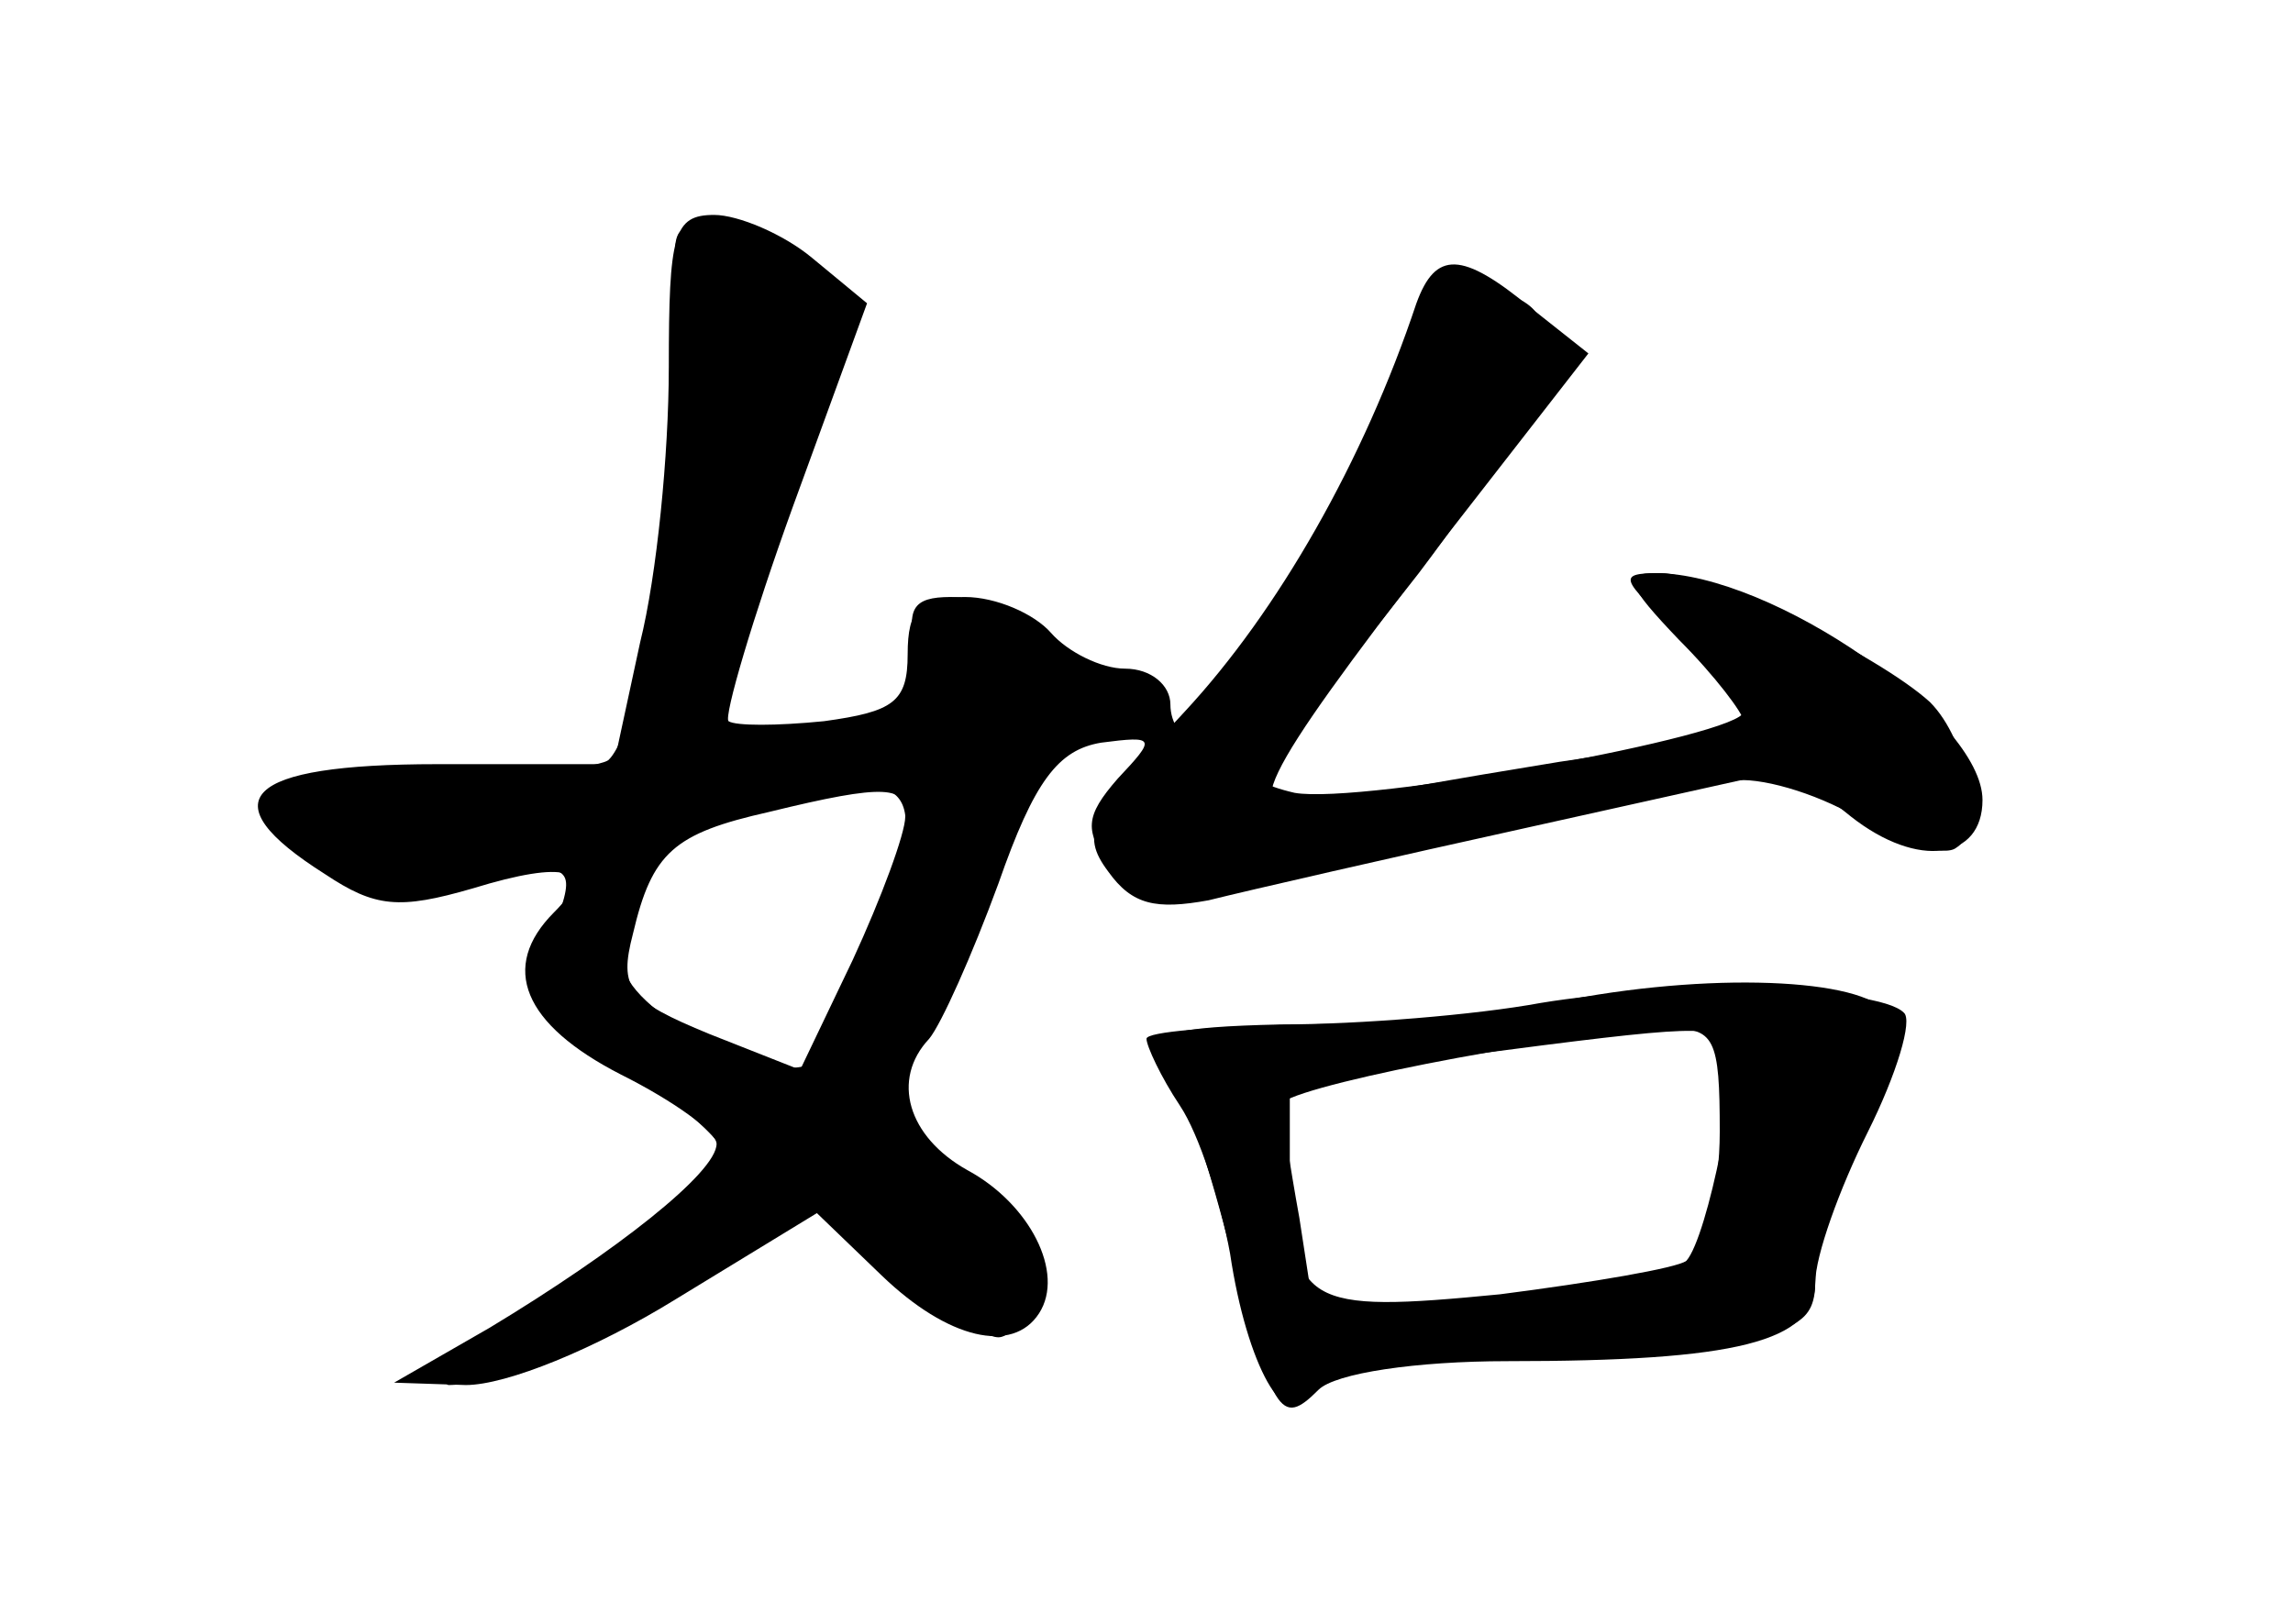 <?xml version="1.0" standalone="no"?>
<!DOCTYPE svg PUBLIC "-//W3C//DTD SVG 20010904//EN"
 "http://www.w3.org/TR/2001/REC-SVG-20010904/DTD/svg10.dtd">
<svg version="1.0" xmlns="http://www.w3.org/2000/svg"
 width="96pt" height="68pt" viewBox="0 0 96 68"
 preserveAspectRatio="xMidYMid meet">
<g transform="translate(0,68) scale(0.1,-0.1)" fill="#000000" stroke="none">
<g id="part-0" class="char-part">
  <path d="M280 526 c0 -36 -5 -87 -12 -115 l-11 -51 -74 0 c-81 0 -96 -15 -47
-46 21 -14 31 -15 62 -6 39 12 52 8 34 -10 -23 -23 -13 -47 28 -68 22 -11 40
-24 40 -29 0 -12 -42 -45 -95 -77 l-40 -23 30 -1 c17 0 54 15 88 36 l59 36 27
-26 c28 -27 55 -33 66 -16 11 17 -4 46 -30 60 -25 14 -32 38 -16 55 5 6 18 35
29 65 15 43 25 56 43 59 23 3 23 2 7 -15 -14 -16 -14 -22 -3 -37 13 -18 18
-17 127 7 62 13 122 26 133 29 11 2 35 -5 52 -15 18 -11 37 -17 42 -13 12 7 5
45 -11 61 -22 20 -92 54 -113 54 -18 0 -17 -2 8 -25 15 -14 27 -29 27 -33 0
-10 -160 -39 -188 -34 -13 3 -20 7 -15 11 5 3 35 40 67 81 59 78 68 113 30
118 -18 3 -27 -9 -52 -62 -17 -36 -40 -75 -51 -87 -11 -12 -18 -26 -15 -31 3
-4 0 -8 -5 -8 -6 0 -11 7 -11 15 0 8 -8 15 -19 15 -10 0 -24 7 -31 15 -7 8
-23 15 -36 15 -19 0 -24 -5 -24 -24 0 -20 -6 -24 -35 -28 -20 -2 -37 -2 -40 0
-2 2 10 43 27 90 l31 85 -23 19 c-12 10 -31 18 -41 18 -17 0 -19 -8 -19 -64z
m99 -188 c0 -7 -10 -34 -22 -60 l-22 -46 -38 15 c-34 14 -38 19 -32 42 8 34
17 42 57 51 49 12 58 11 57 -2z"/>
  <path d="M645 260 c-27 -5 -76 -9 -109 -9 -45 -1 -56 -4 -48 -13 5 -7 17 -42
26 -77 19 -74 22 -79 38 -63 7 7 41 12 79 12 96 0 129 8 129 33 0 11 10 39 22
63 12 24 19 47 15 50 -11 11 -98 13 -152 4z m75 -54 c0 -24 -6 -48 -12 -53 -7
-6 -46 -13 -85 -16 l-73 -6 -6 39 c-4 22 -7 43 -8 47 -1 7 110 29 162 32 20 1
22 -4 22 -43z"/>
</g>
<g id="part-1" class="char-part">
  <path d="M286 541 c5 -41 -16 -164 -31 -179 -2 -3 -36 -7 -75 -10 -70 -5 -70
-5 -53 -24 15 -17 26 -19 66 -14 46 5 48 4 41 -17 -3 -12 -7 -26 -8 -30 0 -4
17 -20 39 -35 22 -16 40 -32 39 -37 0 -6 -29 -29 -64 -53 -35 -23 -58 -42 -52
-42 22 0 85 30 120 56 l34 26 32 -31 c17 -17 37 -31 44 -31 13 0 17 50 5 50
-5 1 -19 10 -32 21 l-24 20 20 37 c12 20 27 56 33 79 10 31 19 43 39 48 24 7
25 8 6 15 -12 4 -27 15 -34 24 -7 9 -22 16 -33 16 -16 0 -19 -5 -14 -24 5 -22
2 -25 -35 -31 -22 -4 -43 -4 -46 -1 -3 3 8 45 25 93 33 96 33 97 -26 115 -22
6 -22 5 -16 -41z m79 -257 c-9 -24 -21 -46 -25 -49 -17 -11 -80 23 -79 42 1
43 16 58 65 69 59 13 64 4 39 -62z"/>
</g>
<g id="part-2" class="char-part">
  <path d="M593 553 c-22 -66 -58 -129 -97 -171 -40 -43 -44 -51 -32 -67 10 -14
20 -16 42 -12 16 4 77 18 136 31 l108 24 25 -20 c28 -22 55 -18 55 7 0 34 -88
95 -137 95 -14 0 -12 -5 10 -28 15 -15 27 -31 27 -34 0 -3 -35 -11 -77 -17
-43 -7 -89 -15 -102 -18 -34 -8 -25 9 51 108 l63 81 -24 19 c-29 24 -40 24
-48 2z"/>
</g>
<g id="part-3" class="char-part">
  <path d="M645 259 c-22 -4 -68 -8 -102 -8 -35 -1 -63 -3 -63 -6 0 -3 6 -16 14
-28 8 -12 17 -40 21 -62 7 -47 24 -77 32 -57 3 7 24 12 56 12 29 0 76 3 105 6
45 6 52 10 52 28 0 12 9 39 20 61 15 29 17 42 9 52 -13 14 -80 16 -144 2z m79
-17 c5 -9 -9 -80 -18 -90 -4 -3 -39 -9 -78 -14 -82 -8 -88 -5 -88 54 l0 36 73
10 c99 13 105 13 111 4z"/>
</g>
</g>
</svg>